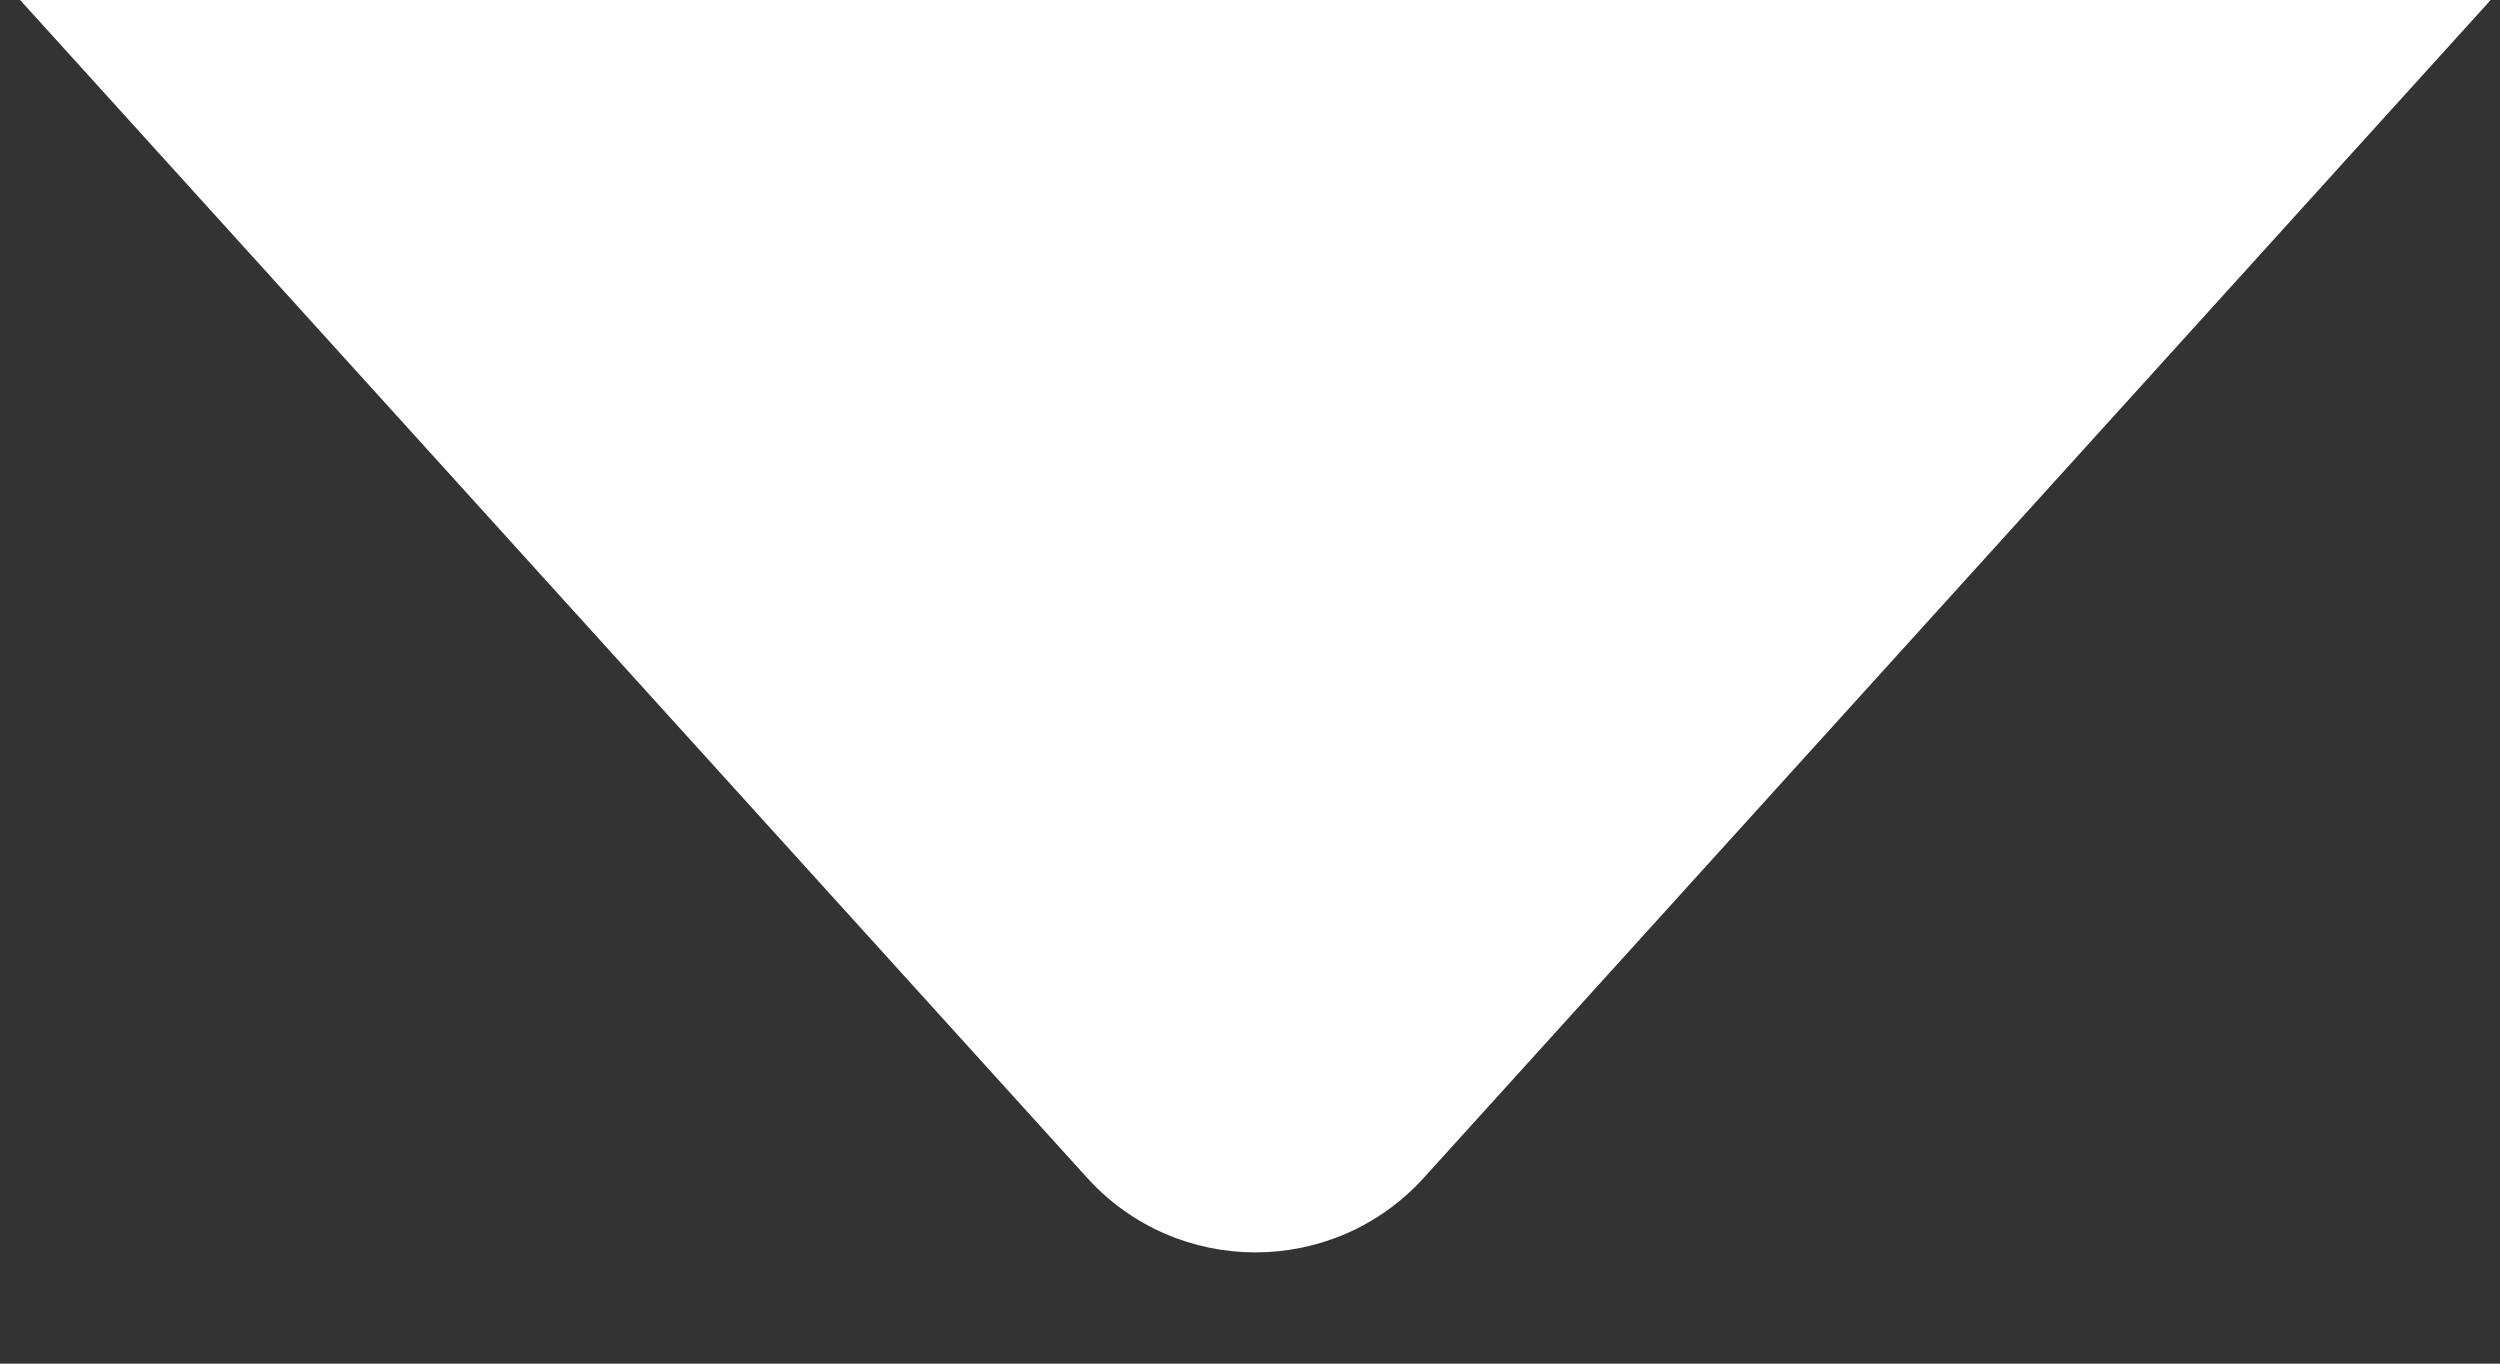 <svg width="22" height="12" viewBox="0 0 22 12" fill="none" xmlns="http://www.w3.org/2000/svg">
<rect x="0" y="0" width="22" height="12" fill="#333333" stroke="none"/>
<path d="M0.177 -1.04907e-06L9.566 10.364C10.359 11.24 11.736 11.24 12.53 10.364L21.918 0" fill="white"/>
</svg>
